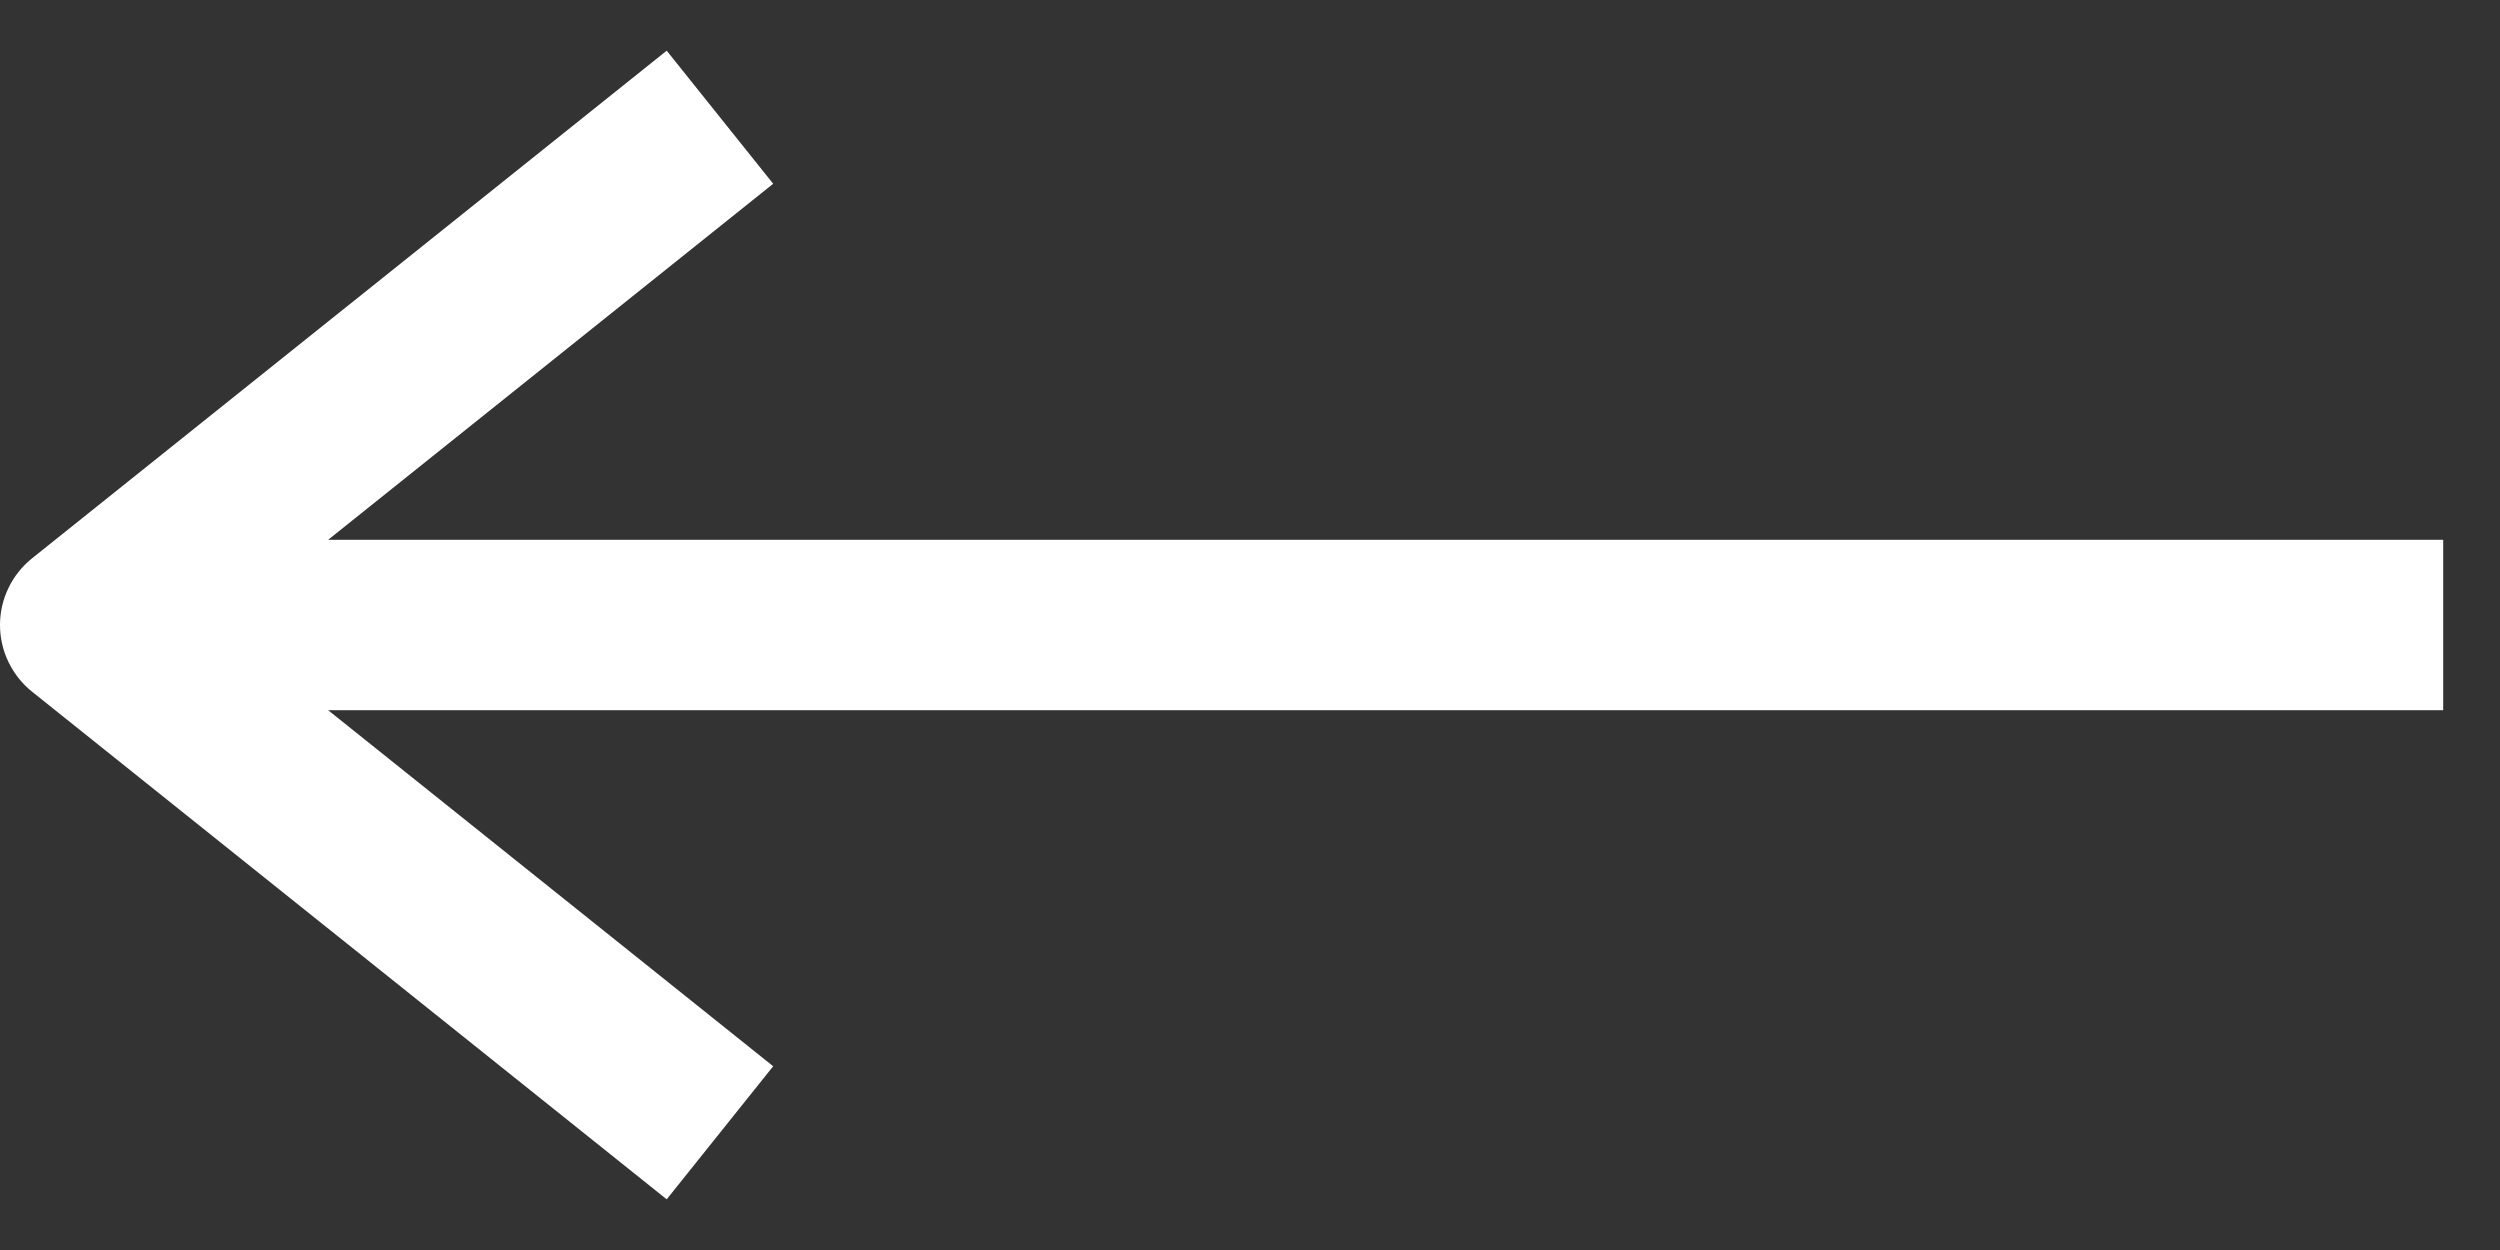 <svg width="22" height="11" viewBox="0 0 22 11" fill="none" xmlns="http://www.w3.org/2000/svg">
<rect x="0" y="0" width="22" height="11" fill="#333333" stroke="none"/>
<path id="Vector 2 (Stroke)" fill-rule="evenodd" clip-rule="evenodd" d="M5.867 10.554L0.281 6.086C0.104 5.943 -4.21932e-07 5.728 -4.4185e-07 5.5C-4.61768e-07 5.272 0.104 5.057 0.281 4.914L5.867 0.446L6.804 1.617L2.888 4.75L21.5 4.75L21.5 6.25L2.888 6.25L6.804 9.383L5.867 10.554Z" fill="white"/>
</svg>
